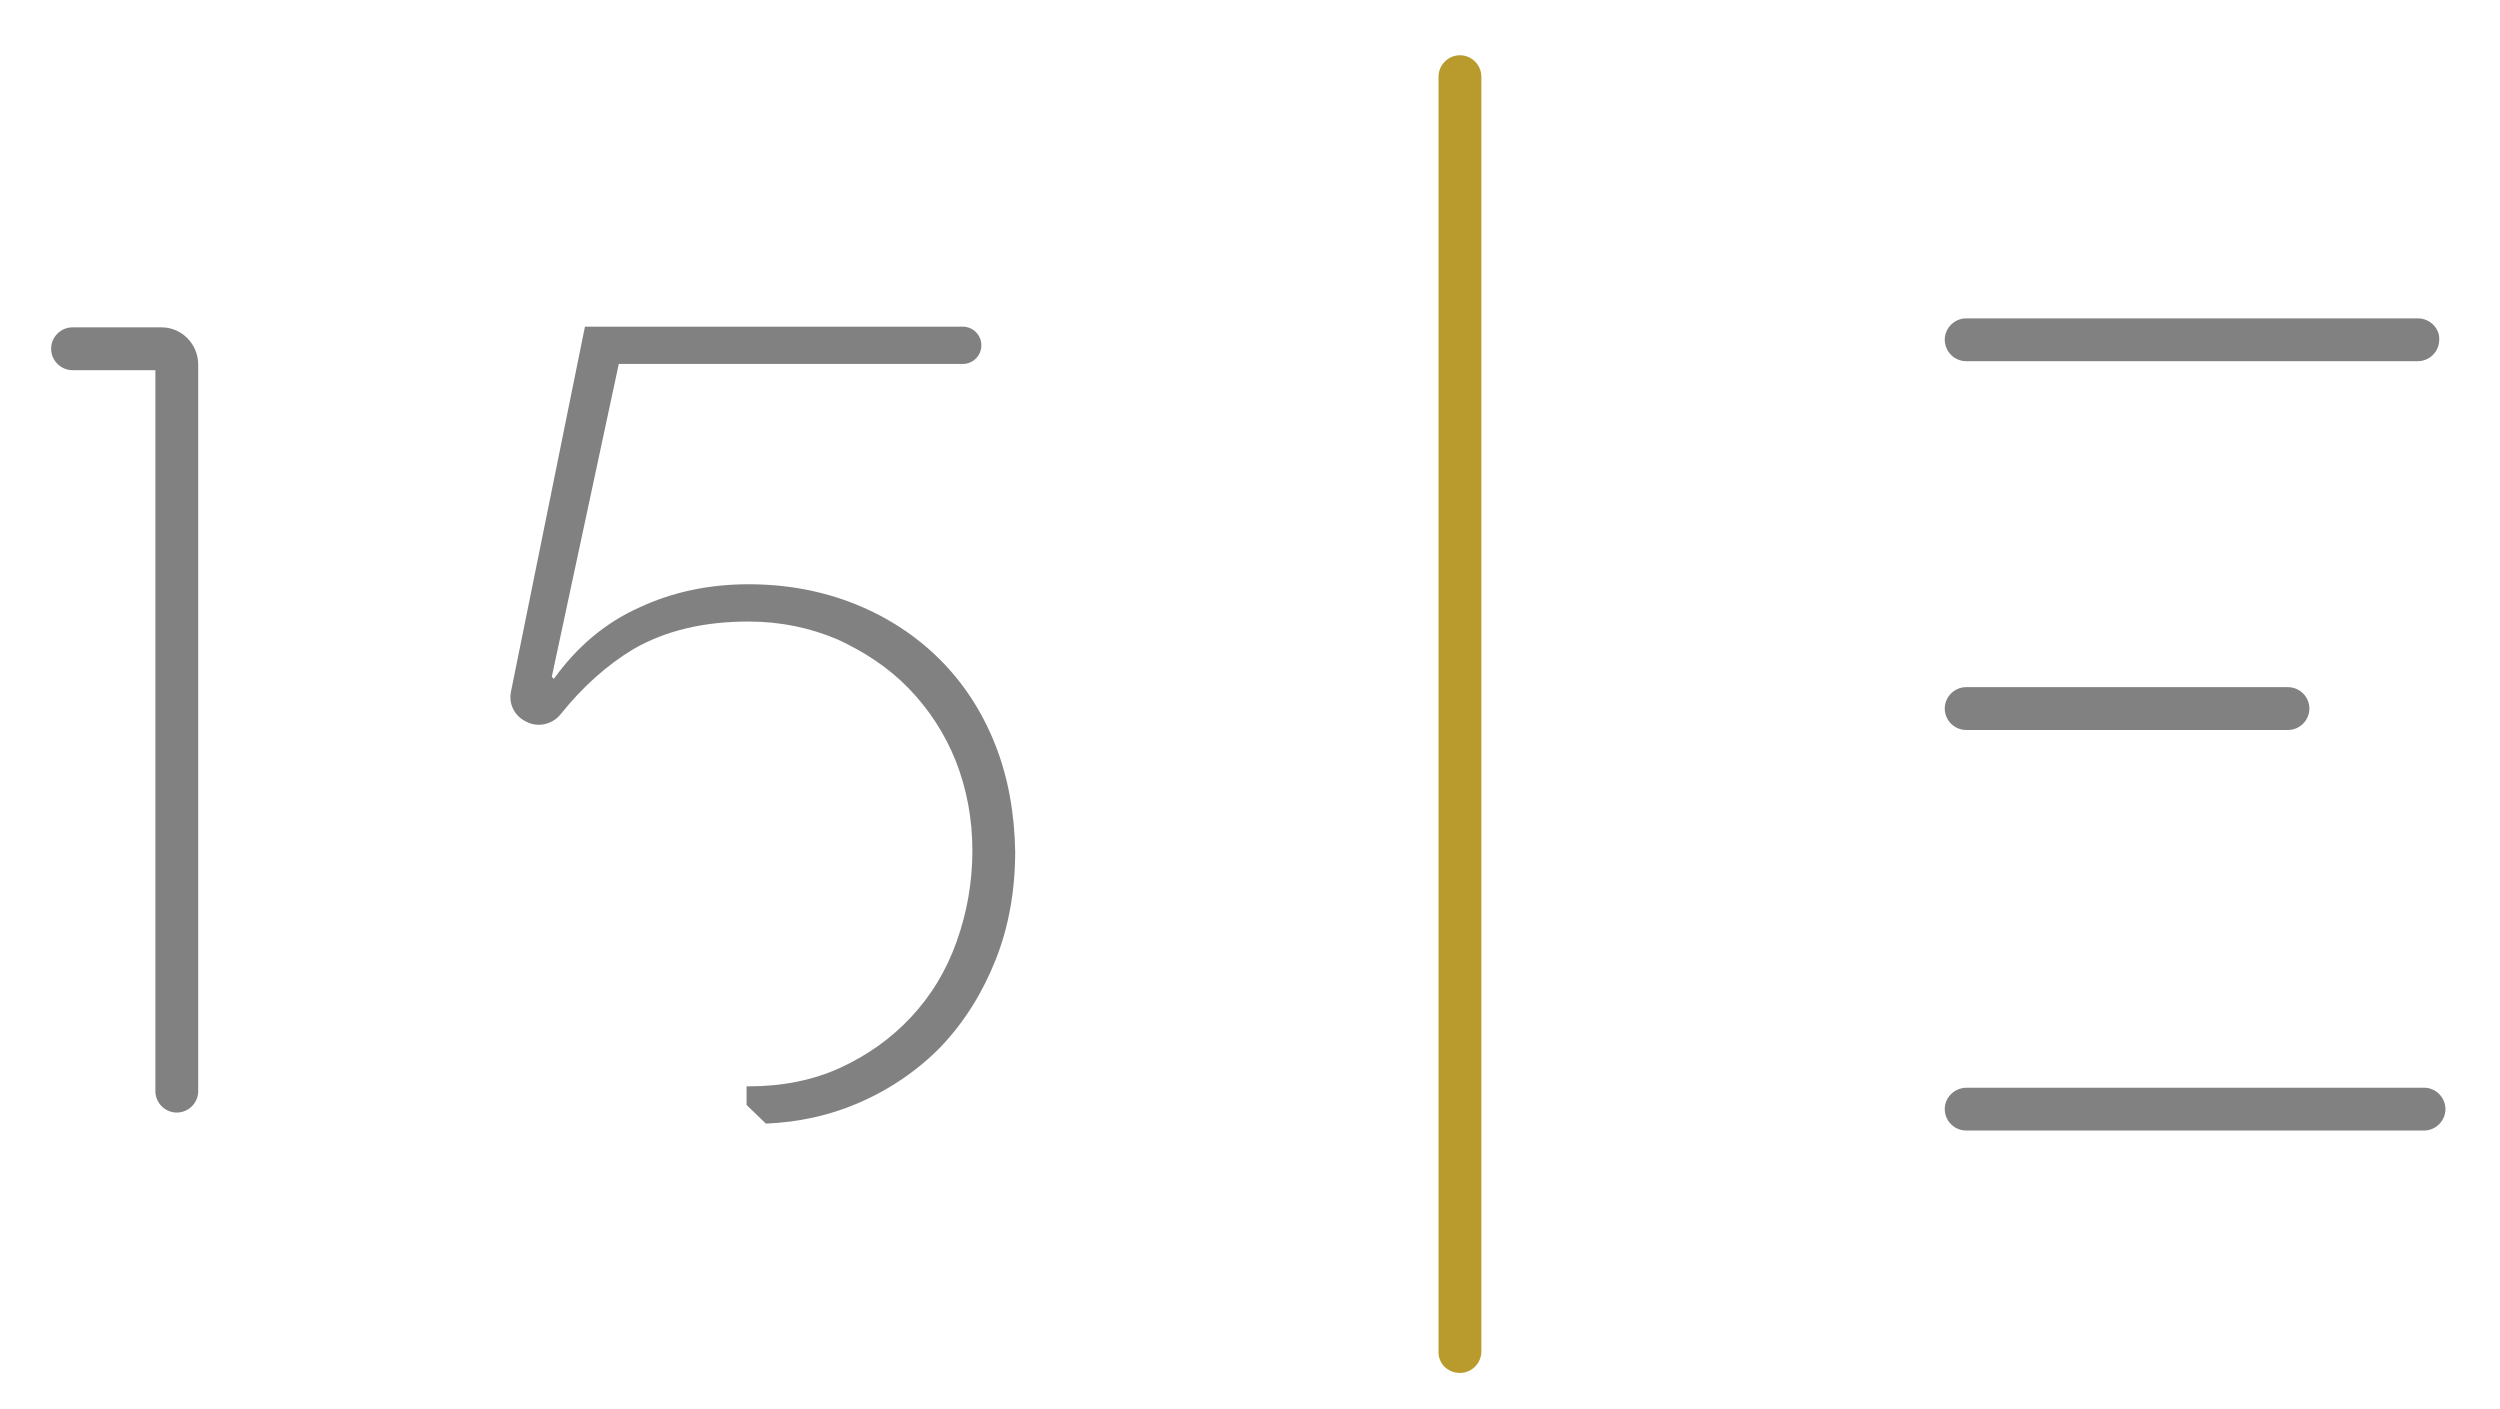 <?xml version="1.0" encoding="utf-8"?>
<!-- Generator: Adobe Illustrator 25.4.1, SVG Export Plug-In . SVG Version: 6.00 Build 0)  -->
<svg version="1.1" id="Layer_1" xmlns="http://www.w3.org/2000/svg" xmlns:xlink="http://www.w3.org/1999/xlink" x="0px" y="0px"
	 viewBox="0 0 362 204" style="enable-background:new 0 0 362 204;" xml:space="preserve">
<style type="text/css">
	.st0{fill:#818181;}
	.st1{fill:#B99B2D;}
</style>
<g>
	<path class="st0" d="M28.7,52.8c0-3-2.4-5.4-5.3-5.4H10.5c-1.7,0-3.1,1.4-3.1,3.1l0,0c0,1.7,1.4,3.1,3.1,3.1h12V158
		c0,1.7,1.4,3.1,3.1,3.1l0,0c1.7,0,3.1-1.4,3.1-3.1L28.7,52.8z"/>
	<path class="st0" d="M144.1,107.8c-1.9-4.8-4.6-8.9-8-12.3c-3.4-3.4-7.5-6.1-12.2-8s-9.9-2.9-15.5-2.9c-5.7,0-11,1.1-15.9,3.4
		c-4.9,2.2-9,5.7-12.3,10.3L79.9,98l9.7-45.3h49.8c1.5,0,2.7-1.2,2.7-2.7l0,0c0-1.5-1.2-2.7-2.7-2.7H84.7L74,100.1
		c-0.4,1.8,0.5,3.6,2.2,4.4l0,0c1.7,0.9,3.8,0.4,5-1.1c3.2-4,6.7-7.1,10.5-9.4c4.7-2.7,10.2-4,16.7-4c4.6,0,8.9,0.9,12.9,2.6
		c3.9,1.8,7.4,4.1,10.3,7.1c2.9,3,5.2,6.5,6.8,10.5c1.6,4.1,2.4,8.4,2.4,13s-0.8,9-2.3,13.2s-3.7,7.8-6.6,10.9
		c-2.9,3.1-6.3,5.5-10.2,7.3c-3.9,1.8-8.4,2.7-13.2,2.7c-0.1,0-0.2,0-0.4,0v2.7c1.1,1.1,1.7,1.6,2.8,2.7c4.8-0.2,9.2-1.2,13.2-2.9
		c4.7-2,8.8-4.8,12.2-8.3c3.4-3.6,6-7.8,7.9-12.6c1.9-4.8,2.8-10.1,2.8-15.6C146.9,117.8,146,112.6,144.1,107.8z"/>
</g>
<g>
	<path class="st0" d="M331.3,99.5h-46.6c-1.7,0-3.1,1.4-3.1,3.1l0,0c0,1.7,1.4,3.1,3.1,3.1h46.6c1.7,0,3.1-1.4,3.1-3.1l0,0
		C334.4,100.9,333,99.5,331.3,99.5z"/>
	<path class="st0" d="M350.1,46.1h-65.4c-1.7,0-3.1,1.4-3.1,3.1l0,0c0,1.7,1.4,3.1,3.1,3.1h65.4c1.7,0,3.1-1.4,3.1-3.1l0,0
		C353.3,47.6,351.9,46.1,350.1,46.1z"/>
	<path class="st0" d="M281.6,160.6L281.6,160.6c0,1.7,1.4,3.1,3.1,3.1H351c1.7,0,3.1-1.4,3.1-3.1l0,0c0-1.7-1.4-3.1-3.1-3.1h-66.2
		C283,157.5,281.6,158.9,281.6,160.6z"/>
	<path class="st1" d="M211.4,198.8L211.4,198.8c1.7,0,3.1-1.4,3.1-3.1V11.1c0-1.7-1.4-3.1-3.1-3.1l0,0c-1.7,0-3.1,1.4-3.1,3.1v184.5
		C208.2,197.4,209.6,198.8,211.4,198.8z"/>
</g>
</svg>
